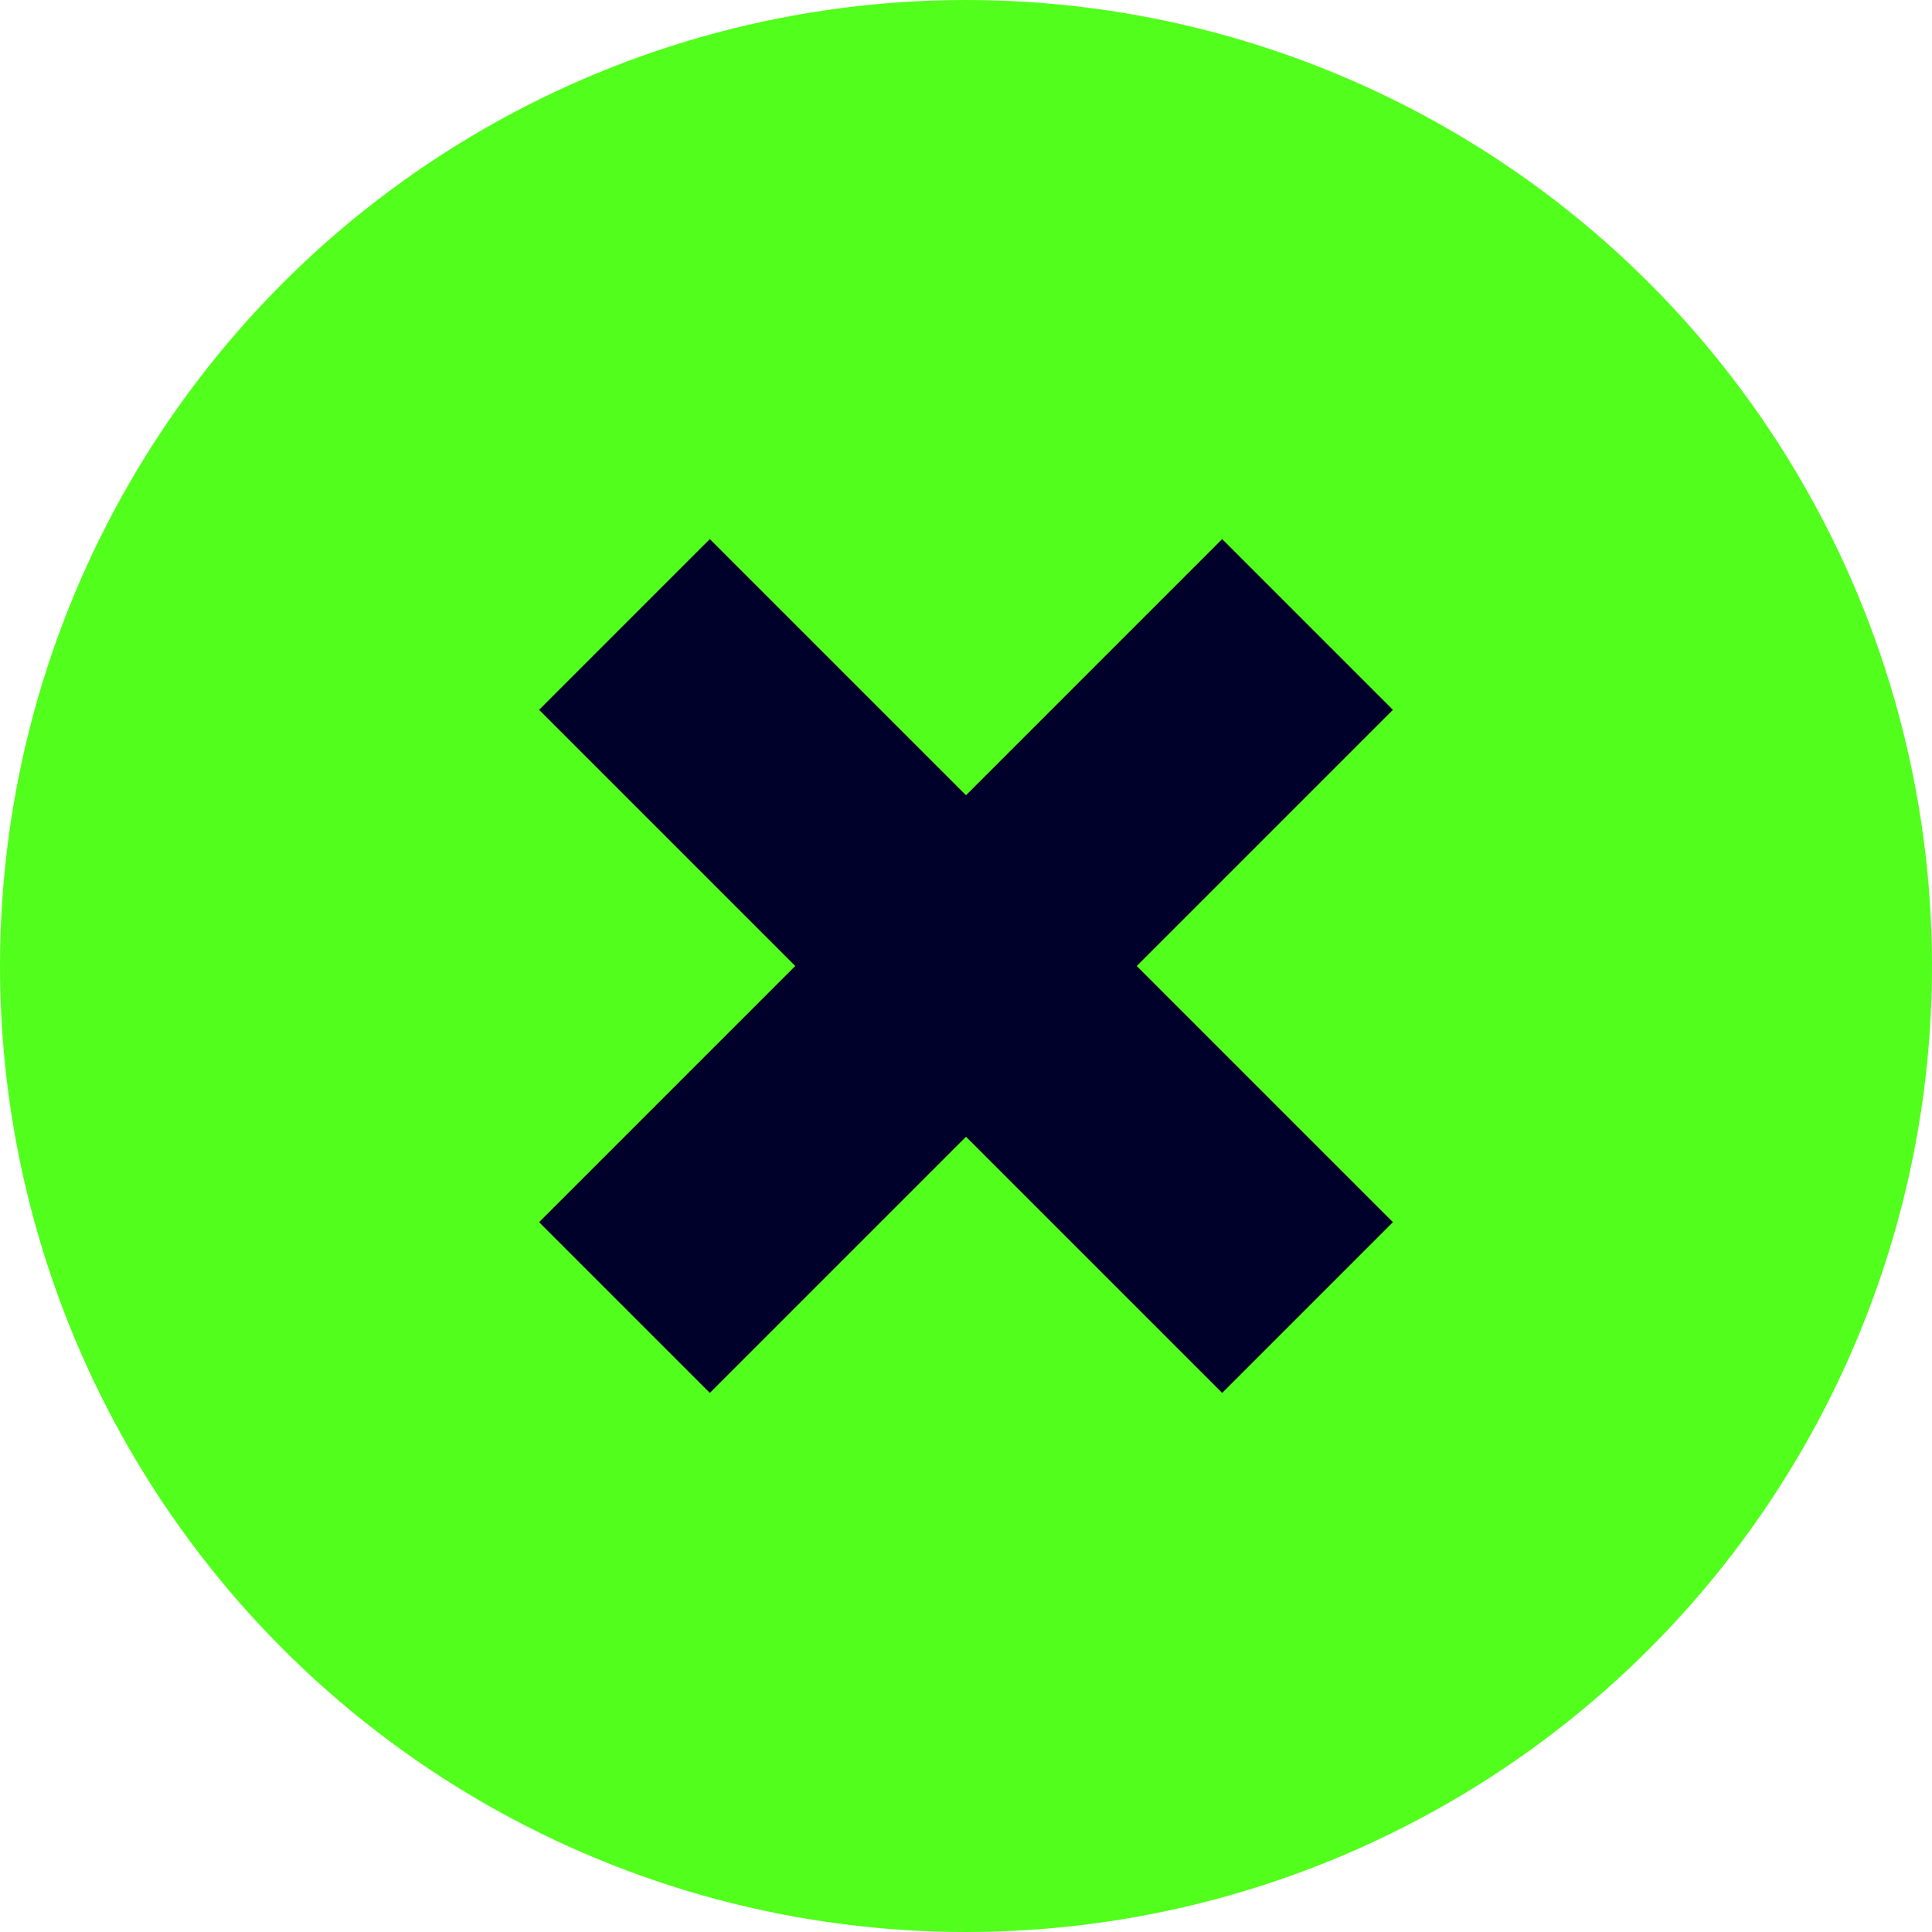 <svg width="32" height="32" viewBox="0 0 32 32" fill="none" xmlns="http://www.w3.org/2000/svg">
<circle cx="16" cy="16" r="16" fill="#52FF1C"/>
<path d="M8.929 20.243L20.243 8.929L23.071 11.757L11.757 23.071L8.929 20.243Z" fill="#00012B"/>
<path d="M11.757 8.929L23.071 20.243L20.243 23.071L8.929 11.757L11.757 8.929Z" fill="#00012B"/>
</svg>
